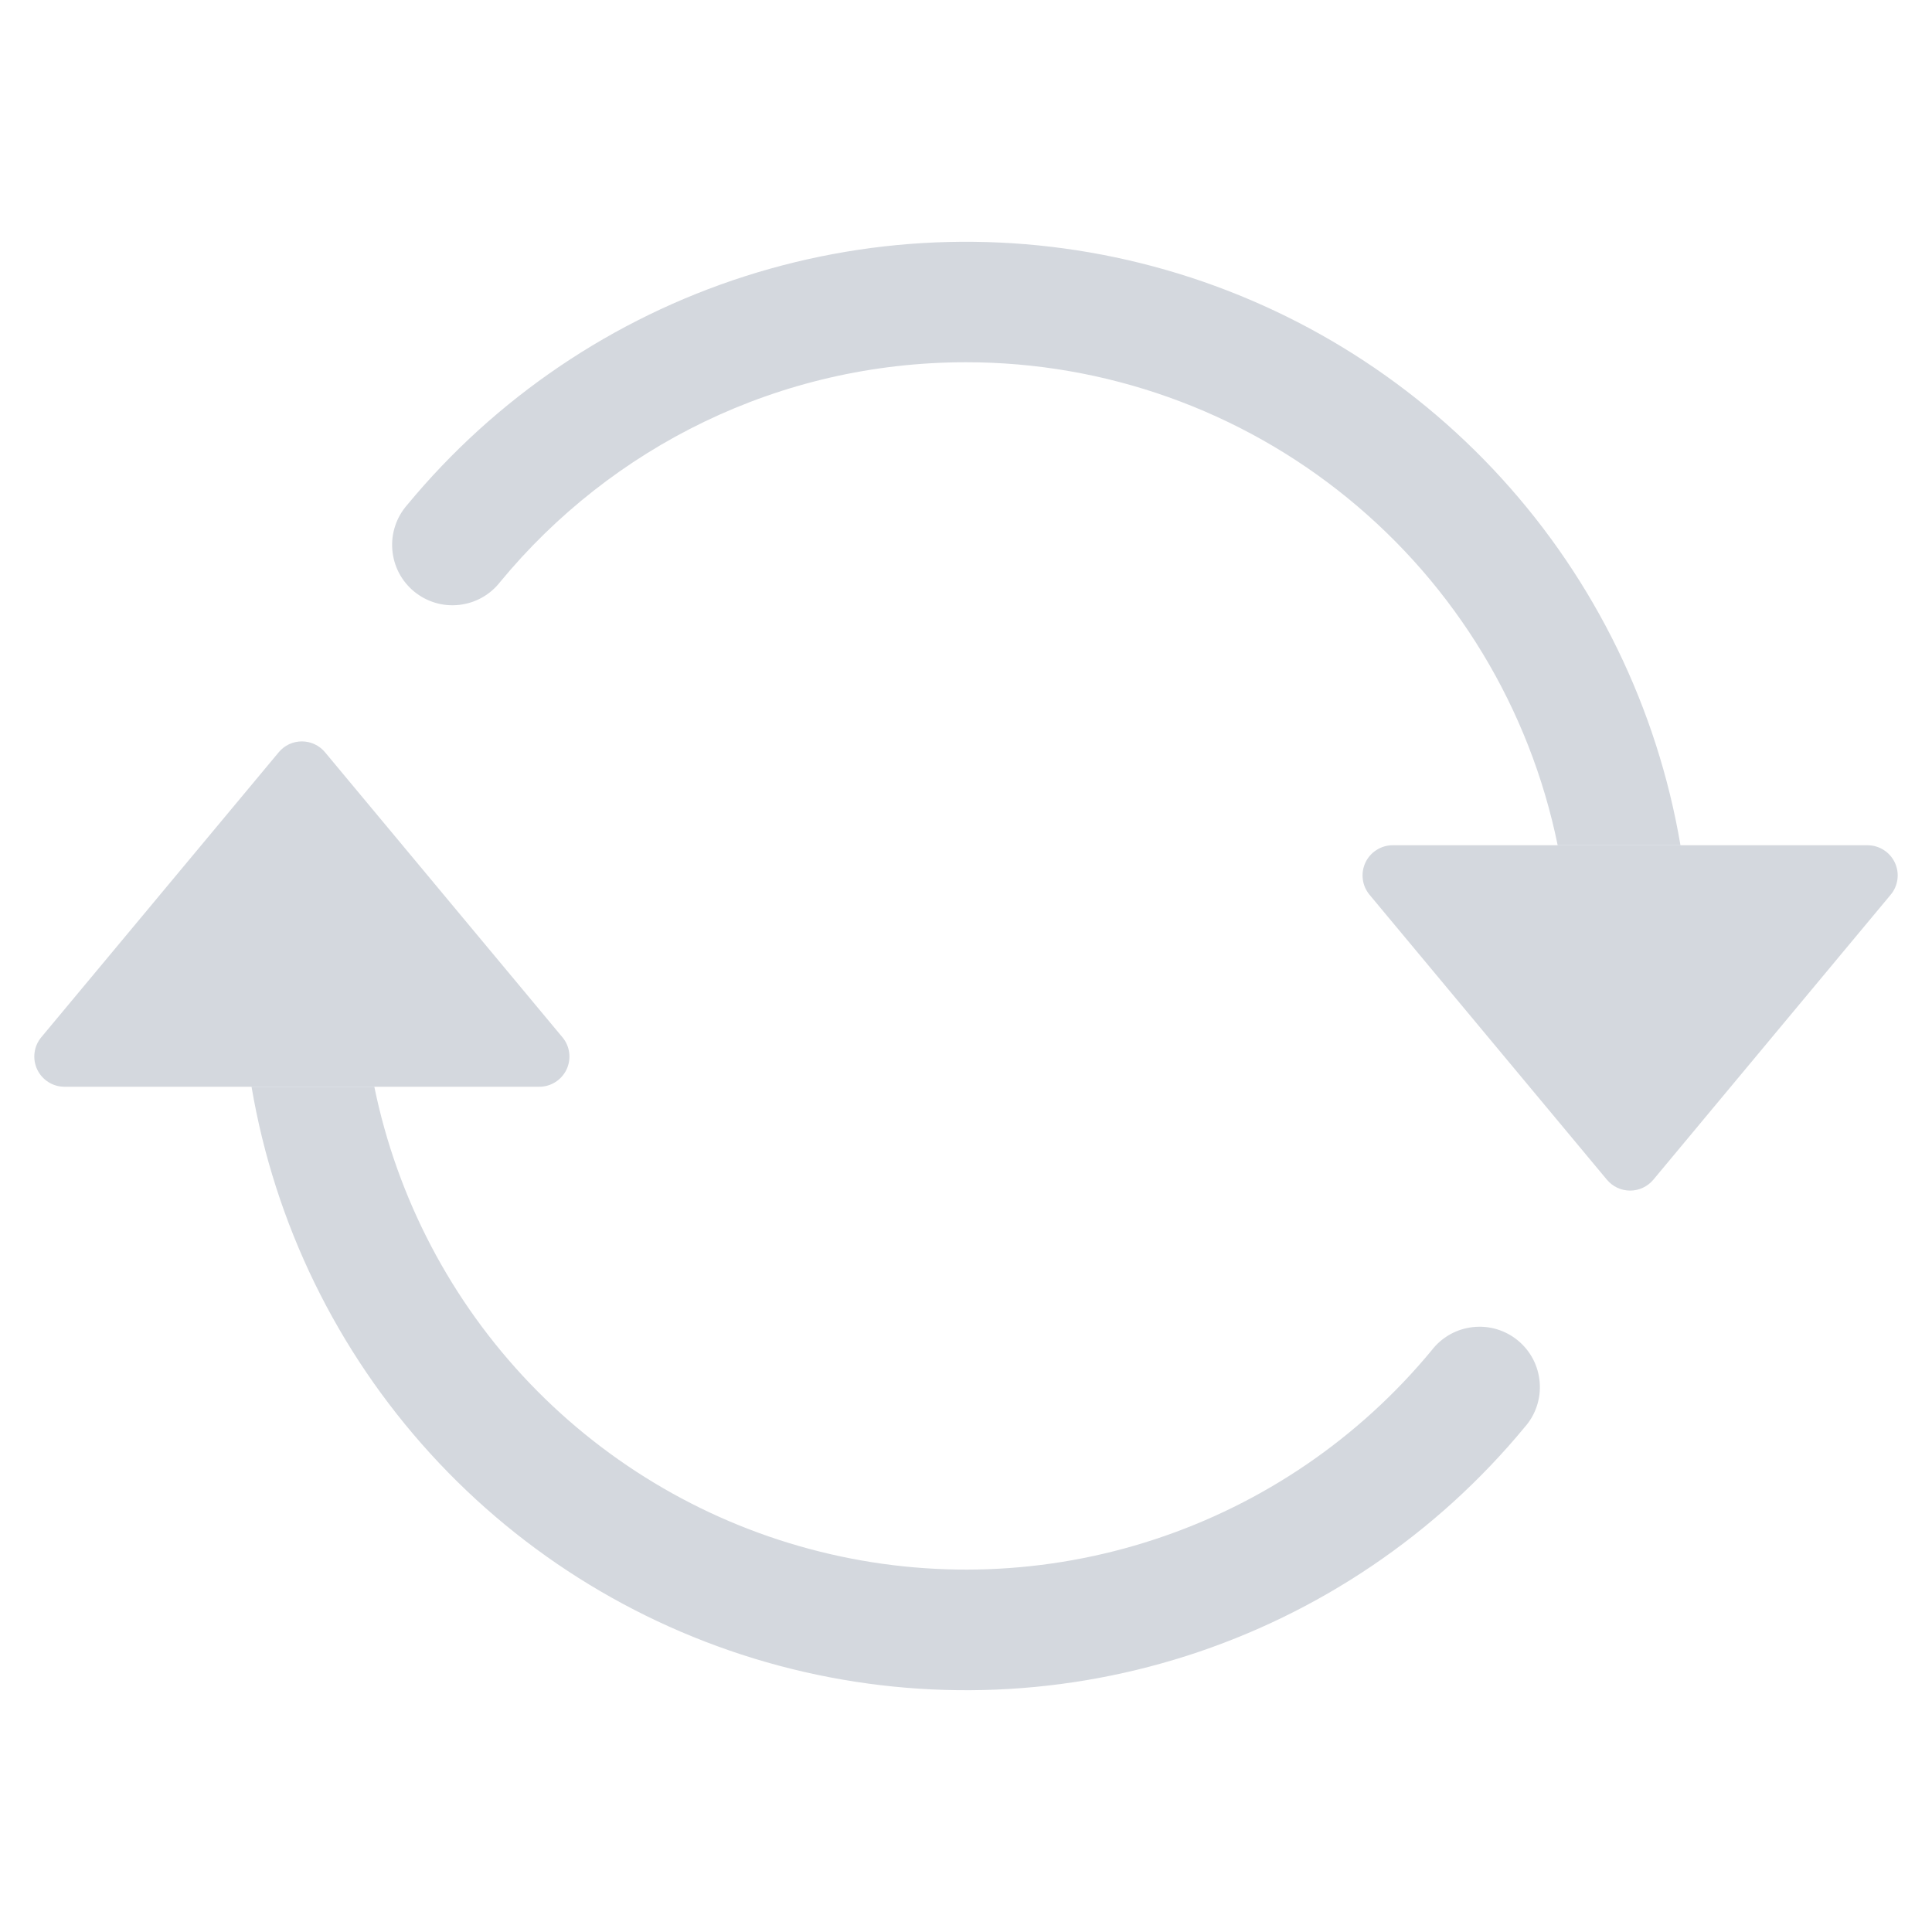 <svg width="36" height="36" viewBox="0 0 36 36" fill="none" xmlns="http://www.w3.org/2000/svg">
<path d="M25.951 15.75H34.798C34.905 15.75 35.01 15.78 35.1 15.838C35.19 15.895 35.262 15.977 35.308 16.074C35.353 16.171 35.37 16.278 35.356 16.384C35.342 16.491 35.299 16.59 35.23 16.672L30.807 21.983C30.754 22.046 30.688 22.097 30.613 22.132C30.539 22.167 30.457 22.185 30.375 22.185C30.293 22.185 30.211 22.167 30.136 22.132C30.062 22.097 29.996 22.046 29.943 21.983L25.519 16.672C25.451 16.59 25.407 16.491 25.394 16.384C25.38 16.278 25.397 16.171 25.442 16.074C25.488 15.977 25.559 15.895 25.65 15.838C25.74 15.78 25.845 15.75 25.951 15.75ZM1.201 20.25H10.049C10.155 20.25 10.26 20.22 10.35 20.162C10.44 20.105 10.512 20.023 10.558 19.926C10.603 19.829 10.62 19.721 10.606 19.616C10.592 19.509 10.549 19.41 10.48 19.328L6.057 14.018C6.004 13.954 5.938 13.903 5.863 13.868C5.789 13.833 5.707 13.815 5.625 13.815C5.543 13.815 5.461 13.833 5.386 13.868C5.312 13.903 5.246 13.954 5.193 14.018L0.769 19.328C0.701 19.41 0.657 19.509 0.644 19.616C0.63 19.721 0.647 19.829 0.692 19.926C0.738 20.023 0.81 20.105 0.9 20.162C0.99 20.22 1.095 20.25 1.201 20.25Z" fill="#D4D8DE"/>
<path fill-rule="evenodd" clip-rule="evenodd" d="M18 6.75C14.508 6.75 11.385 8.341 9.322 10.841C9.23 10.96 9.114 11.06 8.983 11.134C8.852 11.208 8.707 11.254 8.557 11.271C8.407 11.288 8.255 11.275 8.111 11.232C7.966 11.189 7.832 11.117 7.715 11.021C7.599 10.925 7.503 10.807 7.433 10.673C7.364 10.539 7.322 10.393 7.31 10.242C7.298 10.092 7.316 9.941 7.364 9.798C7.411 9.655 7.487 9.523 7.587 9.409C9.234 7.415 11.42 5.936 13.884 5.147C16.348 4.359 18.986 4.295 21.486 4.963C23.985 5.631 26.24 7.002 27.982 8.915C29.724 10.827 30.88 13.2 31.313 15.75H29.025C28.506 13.209 27.126 10.925 25.116 9.285C23.108 7.645 20.593 6.749 18 6.75ZM6.975 20.25C7.401 22.33 8.407 24.248 9.876 25.781C11.346 27.314 13.219 28.4 15.28 28.913C17.34 29.427 19.504 29.347 21.521 28.682C23.538 28.018 25.326 26.797 26.678 25.16C26.77 25.04 26.886 24.94 27.017 24.866C27.148 24.792 27.293 24.746 27.443 24.729C27.593 24.712 27.745 24.725 27.89 24.768C28.034 24.811 28.169 24.883 28.285 24.979C28.401 25.075 28.497 25.193 28.567 25.327C28.636 25.461 28.678 25.607 28.69 25.758C28.702 25.908 28.684 26.059 28.636 26.202C28.589 26.345 28.513 26.477 28.413 26.59C26.766 28.585 24.58 30.064 22.116 30.853C19.652 31.641 17.014 31.705 14.514 31.037C12.015 30.369 9.76 28.998 8.018 27.085C6.276 25.173 5.12 22.8 4.687 20.25H6.975Z" fill="#D4D8DE"/>
</svg>
